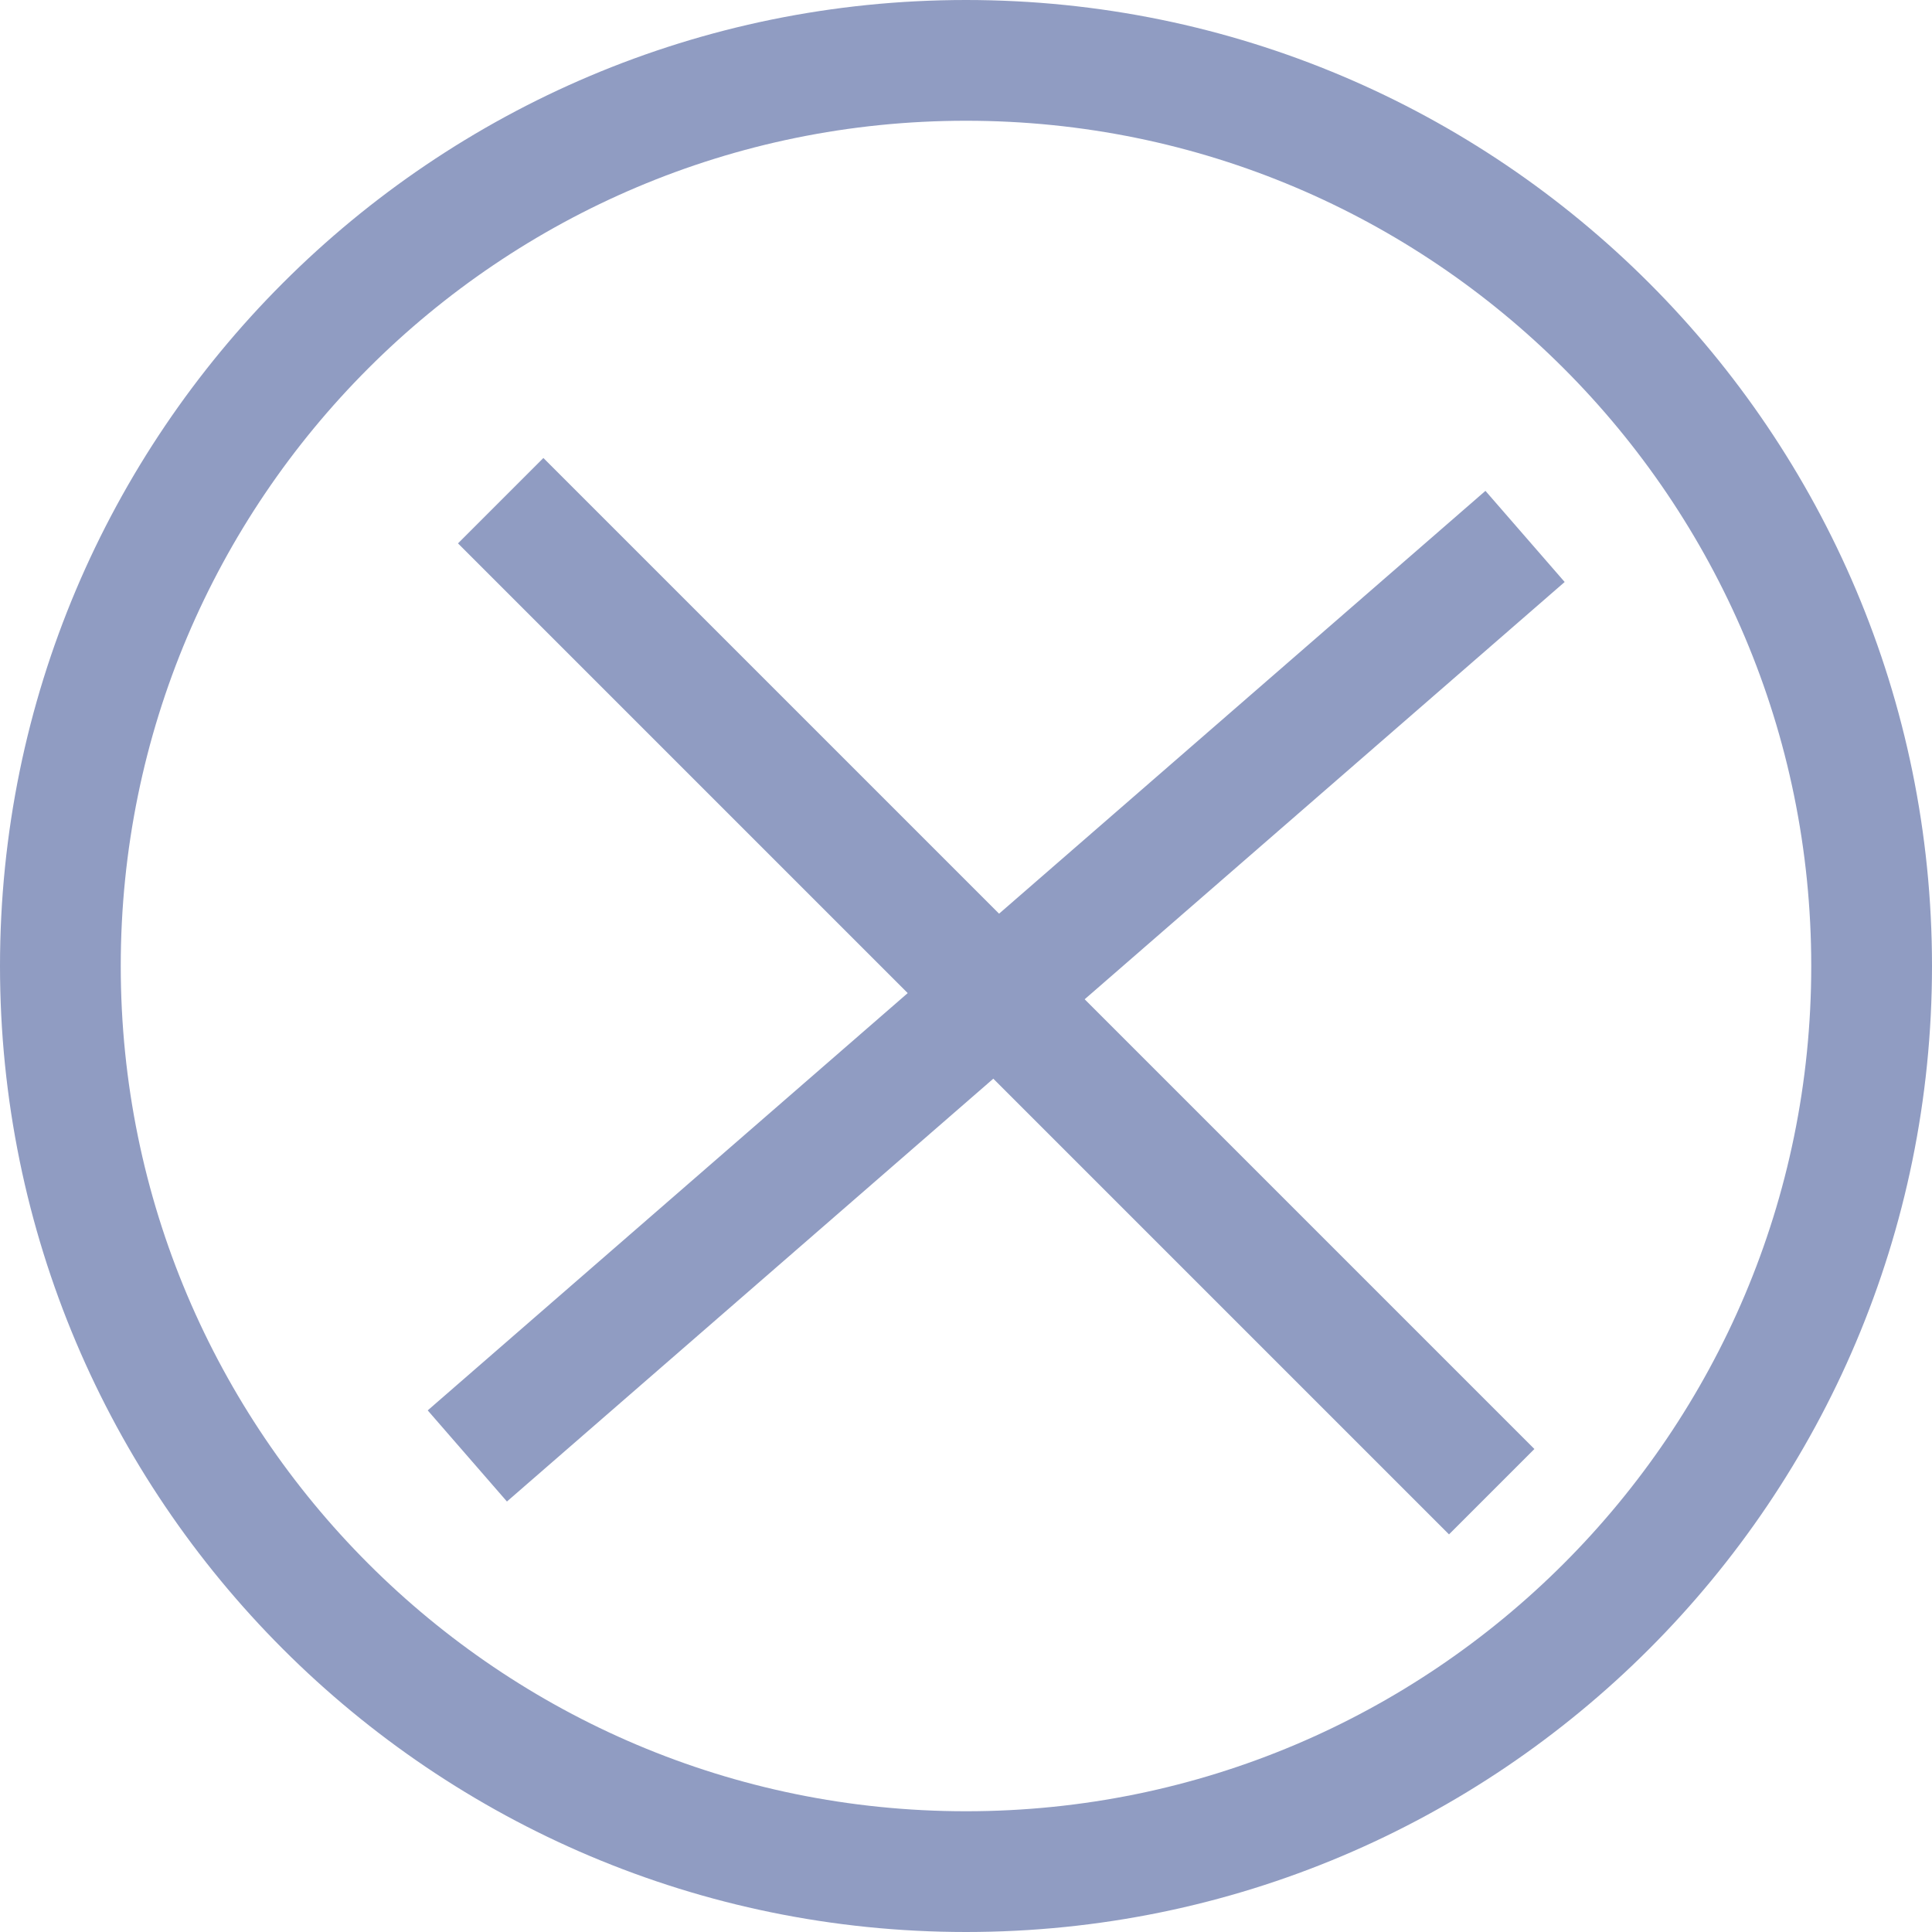 <svg width="32" height="32" viewBox="0 0 32 32" fill="none" xmlns="http://www.w3.org/2000/svg">
  <path fill-rule="evenodd" clip-rule="evenodd" d="M16 31C24.284 31 31 24.284 31 16C31 7.716 24.284 1 16 1C7.716 1 1 7.716 1 16C1 24.284 7.716 31 16 31Z" stroke="#909CC2" stroke-width="2"/>
  <path d="M9 9L24 24" stroke="#909CC2" stroke-width="2" stroke-linecap="square"/>
  <path d="M8.495 23.459L24.505 9.541" stroke="#909CC2" stroke-width="2" stroke-linecap="square"/>
</svg>
